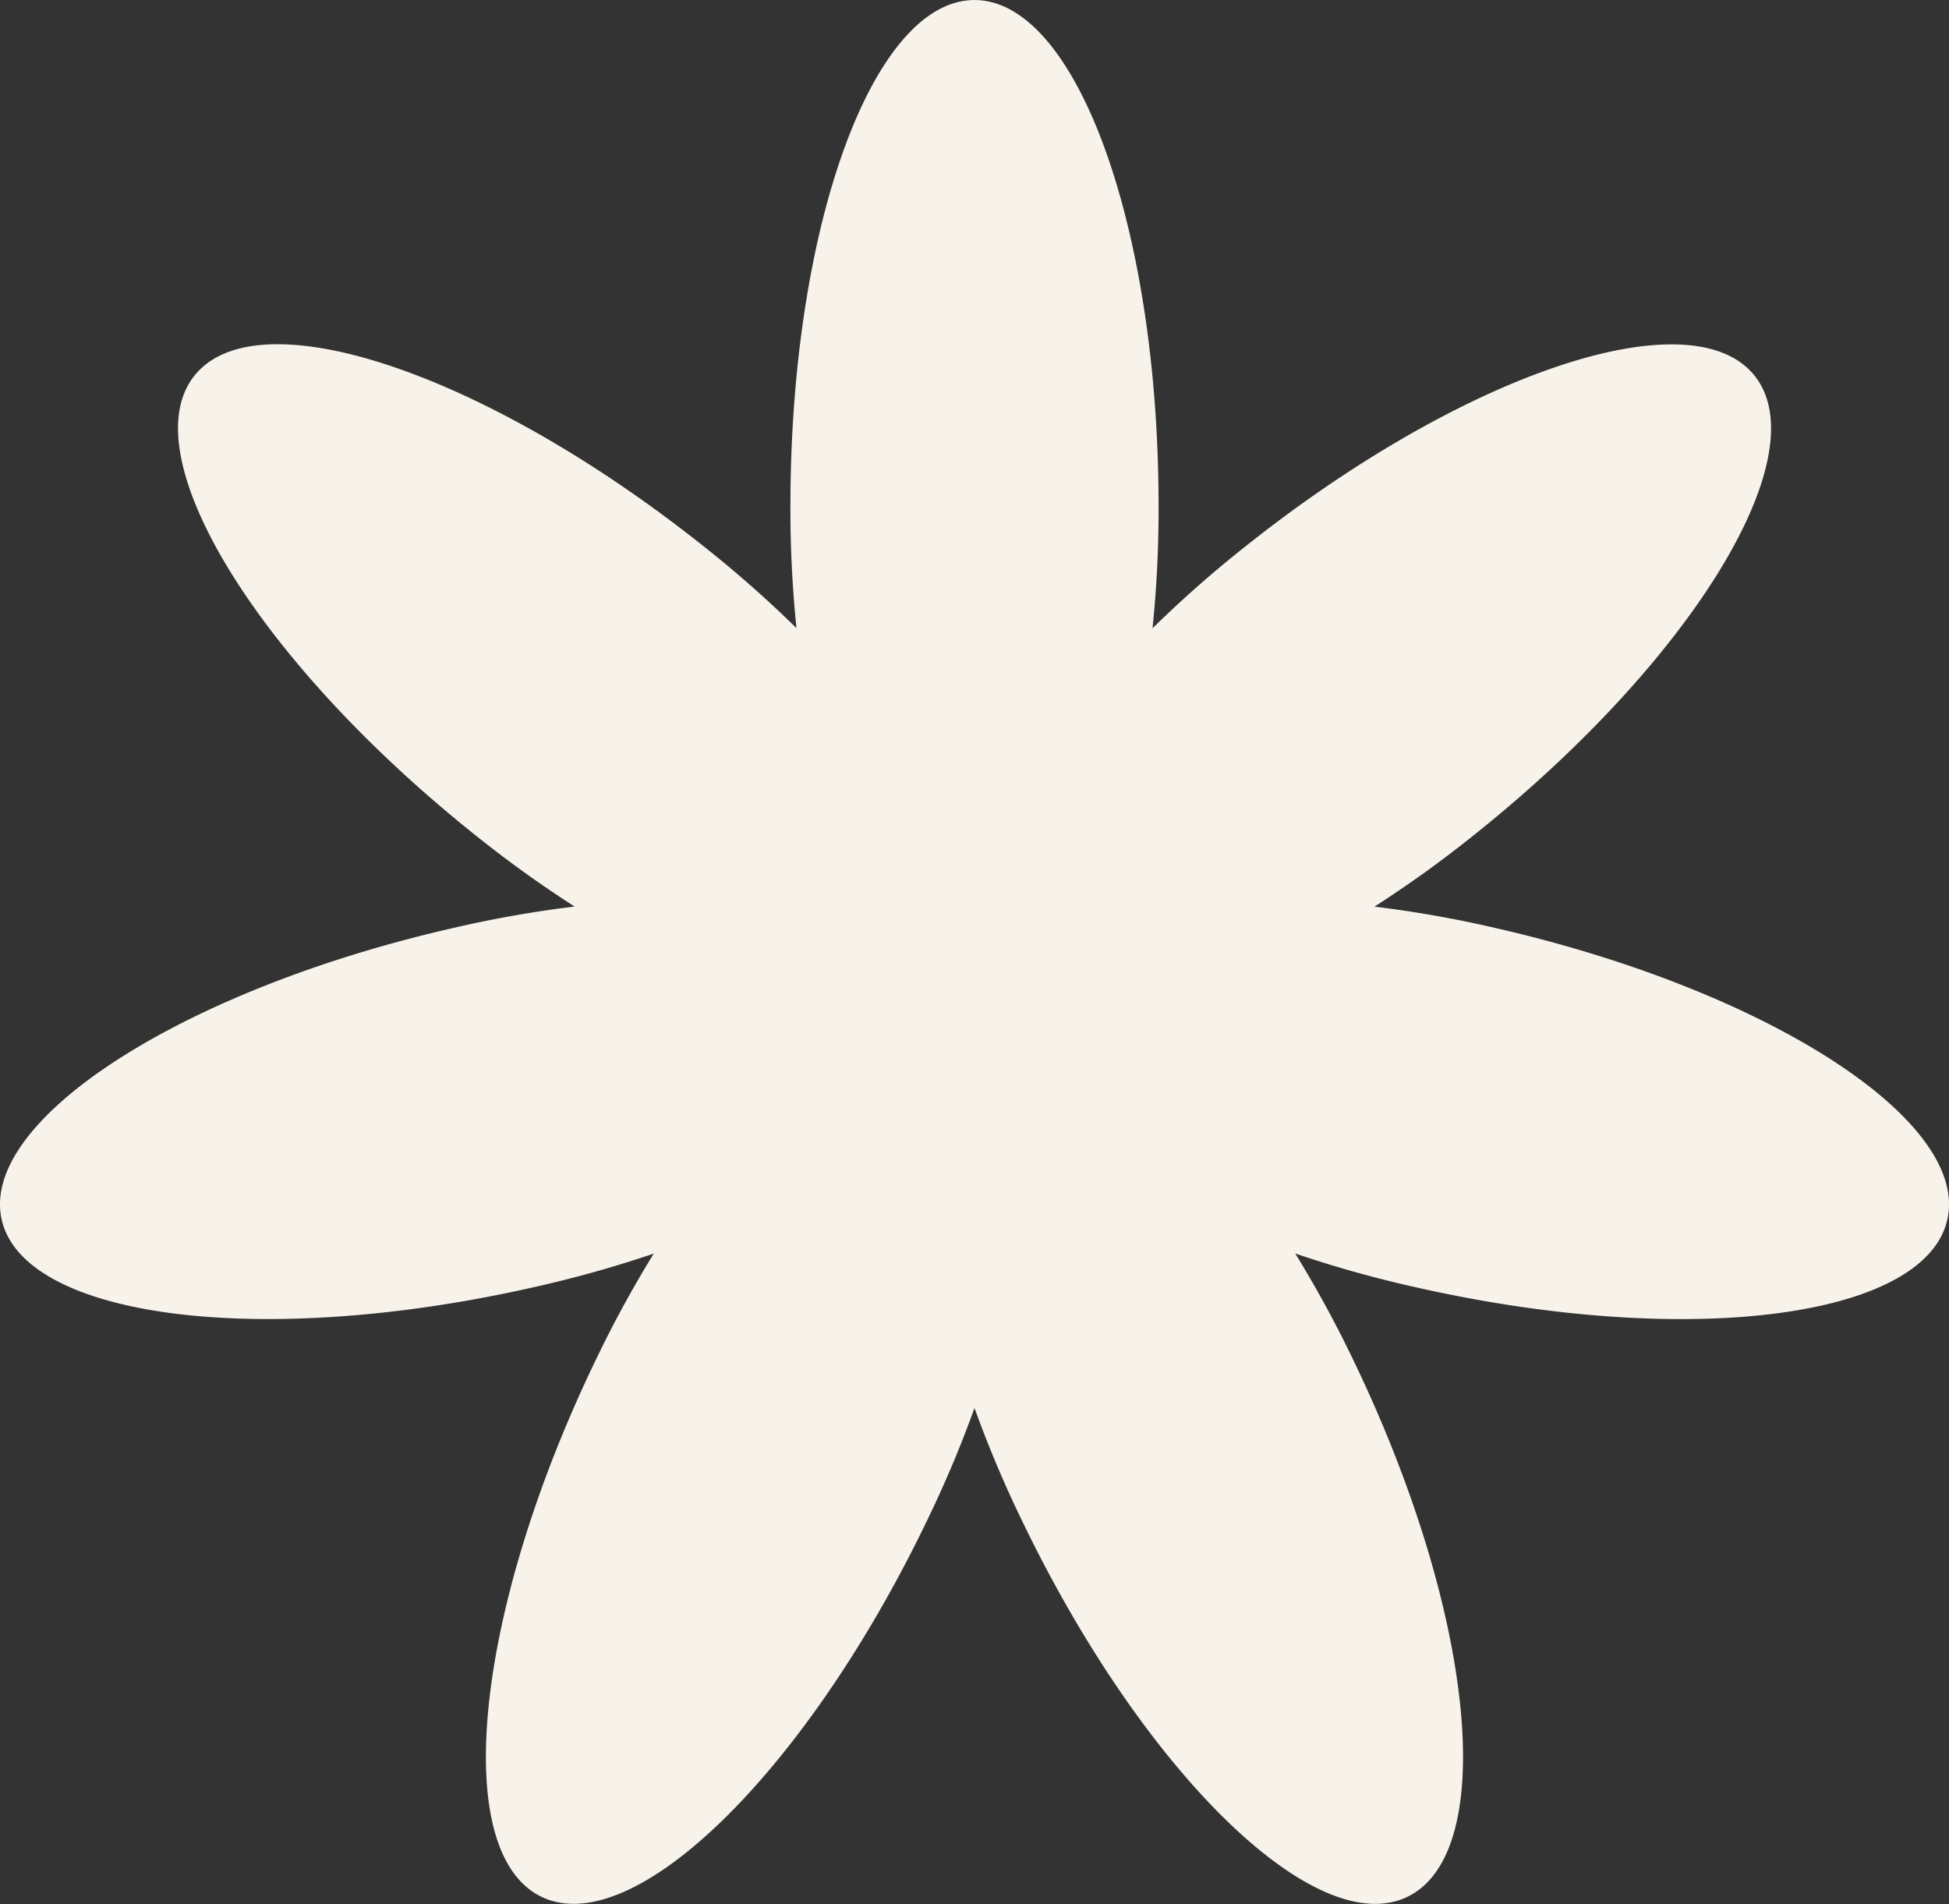 <svg xmlns="http://www.w3.org/2000/svg" width="44.068" height="43.046" viewBox="0 0 44.068 43.046">
  <rect x="0" y="0" width="44.068" height="43.046" fill="#333333" stroke="none"/>
  <path id="패스_499" data-name="패스 499" d="M1501.075,2546.595a25.931,25.931,0,0,0-2.726-.481,25.979,25.979,0,0,0,2.248-1.617c4.939-3.938,7.781-8.588,6.348-10.385s-6.6-.061-11.538,3.878a26.041,26.041,0,0,0-2.076,1.831,26.043,26.043,0,0,0,.137-2.765c0-6.317-1.863-11.438-4.162-11.438s-4.162,5.121-4.162,11.438a26.074,26.074,0,0,0,.137,2.762,26.126,26.126,0,0,0-2.074-1.83c-4.939-3.939-10.1-5.676-11.537-3.88s1.408,6.447,6.346,10.387a25.984,25.984,0,0,0,2.248,1.617,26,26,0,0,0-2.727.481c-6.159,1.4-10.738,4.361-10.226,6.6s5.919,2.918,12.078,1.514a26.137,26.137,0,0,0,2.665-.749,26.074,26.074,0,0,0-1.324,2.431c-2.741,5.691-3.285,11.114-1.214,12.111s5.972-2.807,8.714-8.5a26.013,26.013,0,0,0,1.076-2.551,26.043,26.043,0,0,0,1.076,2.551c2.741,5.692,6.641,9.5,8.712,8.5s1.528-6.42-1.212-12.112a26.058,26.058,0,0,0-1.324-2.432,26.084,26.084,0,0,0,2.665.75c6.159,1.406,11.566.729,12.078-1.512S1507.234,2548,1501.075,2546.595Z" transform="translate(-1467.272 -2525.617)" fill="#f8f3ea"/>
</svg>
